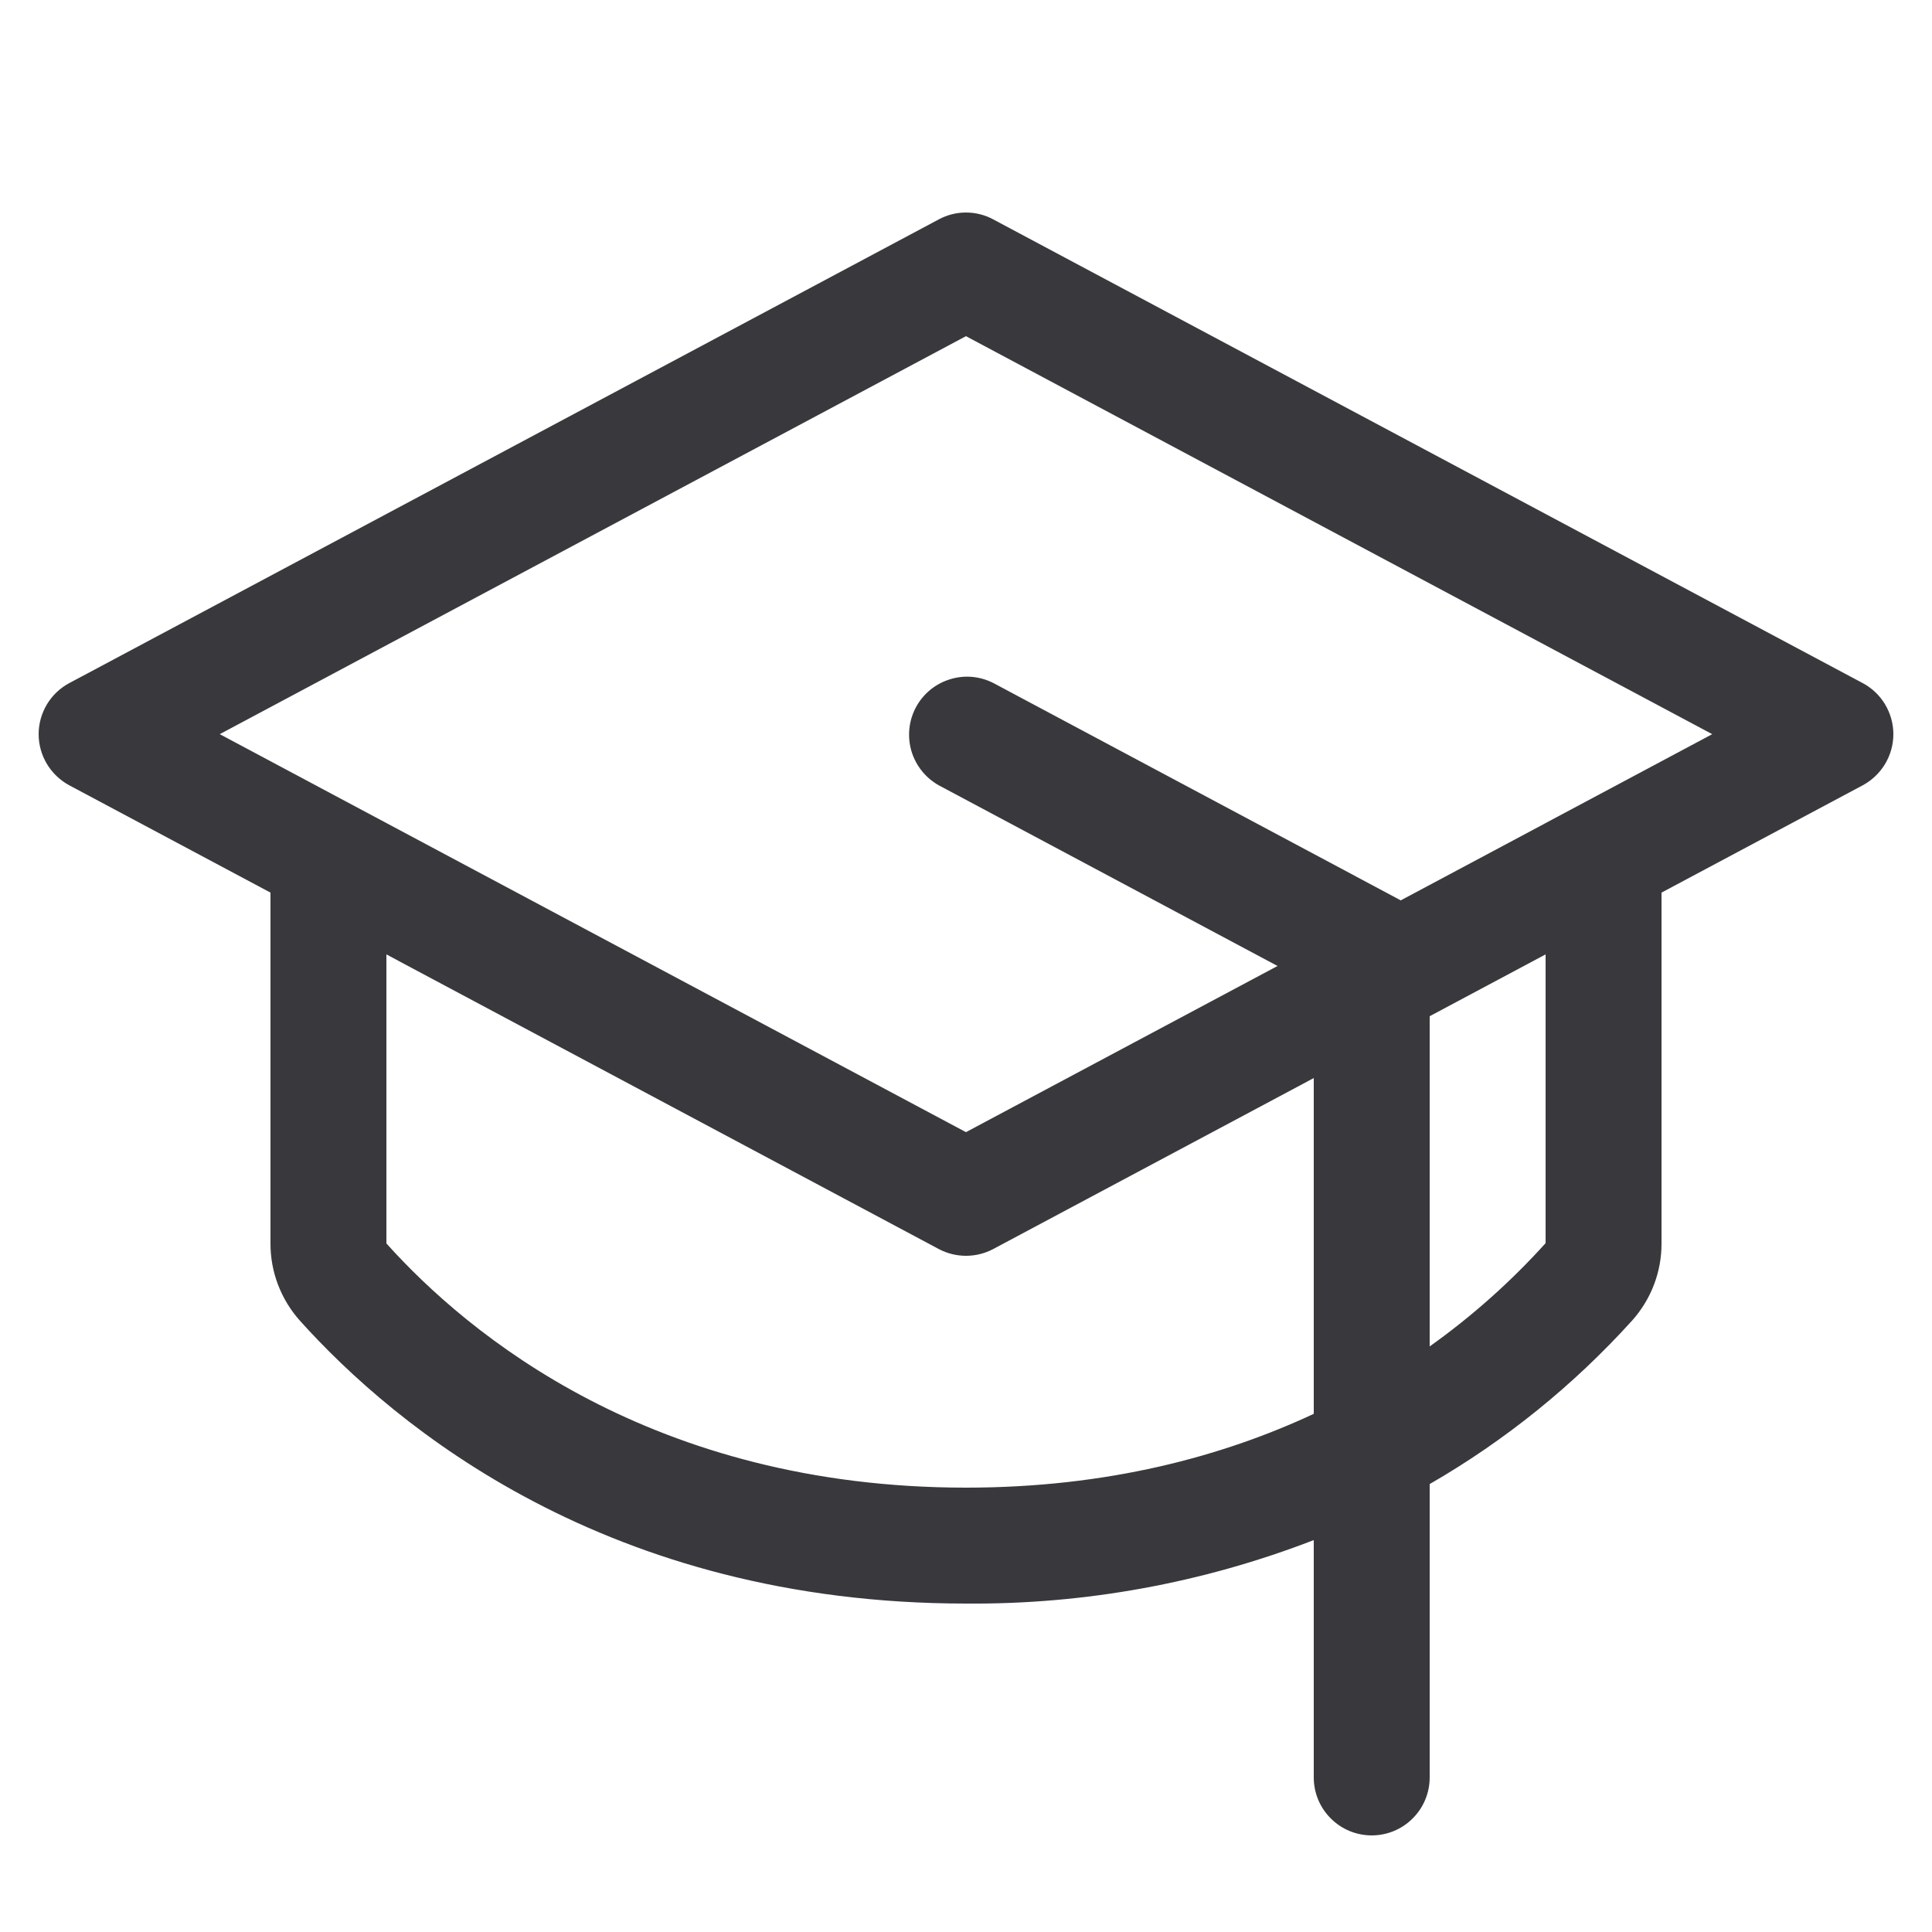 <svg width="20" height="20" viewBox="0 0 20 20" fill="none" xmlns="http://www.w3.org/2000/svg">
<g id="GraduationCap">
<path id="Vector" d="M19.282 7.071L10.282 2.271C10.195 2.224 10.098 2.2 10 2.2C9.902 2.2 9.805 2.224 9.718 2.271L0.718 7.071C0.622 7.122 0.542 7.198 0.486 7.291C0.43 7.385 0.4 7.491 0.4 7.6C0.4 7.709 0.43 7.816 0.486 7.909C0.542 8.002 0.622 8.078 0.718 8.13L2.8 9.24V12.872C2.799 13.167 2.908 13.451 3.104 13.671C4.087 14.765 6.288 16.6 10 16.6C11.231 16.61 12.452 16.387 13.6 15.943V18.4C13.6 18.559 13.663 18.712 13.776 18.824C13.888 18.937 14.041 19 14.2 19C14.359 19 14.512 18.937 14.624 18.824C14.737 18.712 14.8 18.559 14.8 18.4V15.363C15.582 14.912 16.289 14.341 16.895 13.671C17.092 13.451 17.201 13.167 17.2 12.872V9.24L19.282 8.13C19.378 8.078 19.458 8.002 19.514 7.909C19.57 7.816 19.6 7.709 19.6 7.6C19.6 7.491 19.57 7.385 19.514 7.291C19.458 7.198 19.378 7.122 19.282 7.071ZM10 15.4C6.755 15.4 4.846 13.815 4 12.872V9.88L9.718 12.93C9.805 12.976 9.902 13 10 13C10.098 13 10.195 12.976 10.282 12.93L13.6 11.16V14.636C12.655 15.077 11.464 15.4 10 15.4ZM16 12.869C15.64 13.268 15.238 13.626 14.8 13.938V10.52L16 9.88V12.869ZM14.5 9.321L14.483 9.311L10.284 7.071C10.143 6.999 9.981 6.985 9.831 7.033C9.68 7.08 9.555 7.184 9.481 7.323C9.407 7.462 9.391 7.624 9.435 7.775C9.48 7.926 9.582 8.053 9.719 8.13L13.225 10L10 11.72L2.275 7.6L10 3.48L17.725 7.6L14.5 9.321Z" fill="#39393D"/>
</g>
</svg>
